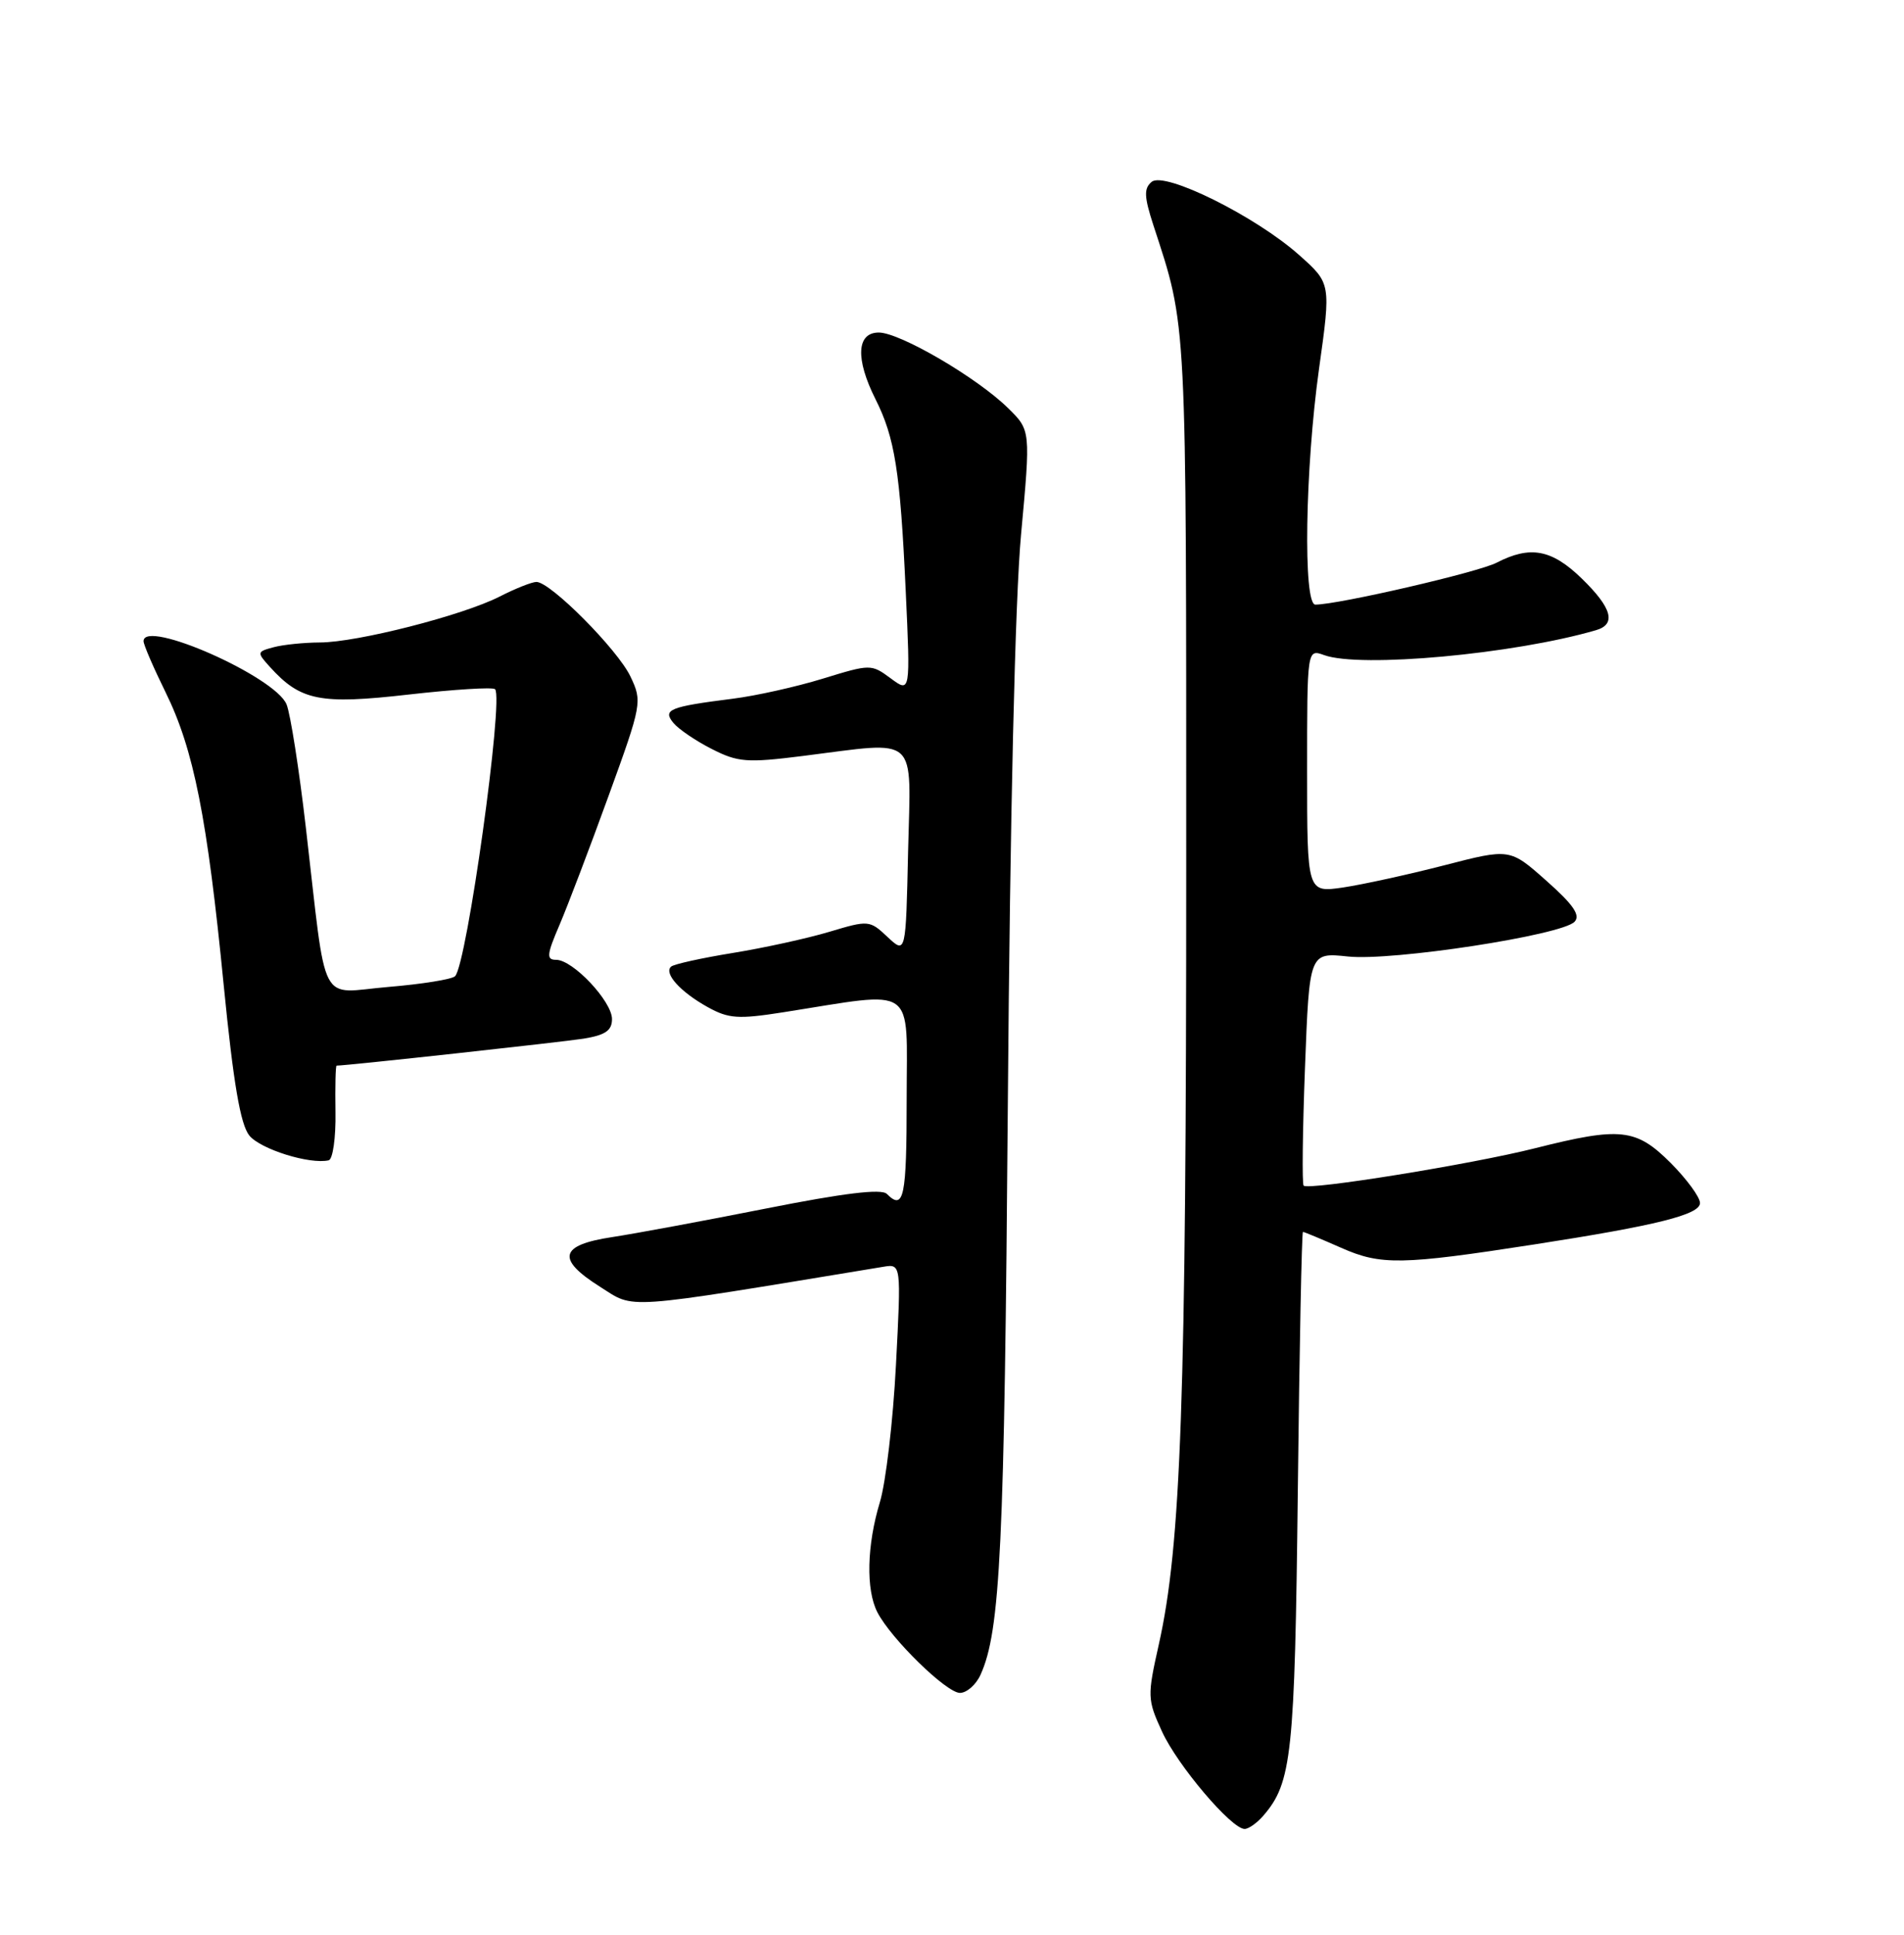 <?xml version="1.0" encoding="UTF-8" standalone="no"?>
<!DOCTYPE svg PUBLIC "-//W3C//DTD SVG 1.1//EN" "http://www.w3.org/Graphics/SVG/1.1/DTD/svg11.dtd" >
<svg xmlns="http://www.w3.org/2000/svg" xmlns:xlink="http://www.w3.org/1999/xlink" version="1.1" viewBox="0 0 252 256">
 <g >
 <path fill="currentColor"
d=" M 167.20 240.25 C 170.98 235.88 171.37 232.24 171.77 197.25 C 171.98 178.41 172.29 163.00 172.45 163.00 C 172.61 163.00 174.89 163.95 177.52 165.11 C 182.76 167.43 185.50 167.38 203.00 164.67 C 219.26 162.15 225.00 160.72 225.00 159.18 C 225.00 158.40 223.25 156.02 221.12 153.88 C 216.54 149.30 214.48 149.08 203.17 151.93 C 194.79 154.05 173.20 157.53 172.54 156.88 C 172.32 156.65 172.40 149.62 172.72 141.24 C 173.30 126.02 173.30 126.02 178.40 126.56 C 184.24 127.19 206.67 123.75 208.39 121.97 C 209.21 121.12 208.25 119.71 204.67 116.54 C 199.84 112.25 199.84 112.25 191.17 114.49 C 186.40 115.72 180.36 117.04 177.75 117.43 C 173.00 118.12 173.00 118.12 173.00 101.99 C 173.00 85.87 173.00 85.87 175.25 86.68 C 180.03 88.42 200.41 86.55 211.25 83.38 C 213.95 82.59 213.35 80.43 209.35 76.55 C 205.37 72.68 202.53 72.16 198.09 74.45 C 195.65 75.72 177.12 80.00 174.09 80.00 C 172.45 80.00 172.73 62.01 174.58 48.78 C 176.16 37.50 176.16 37.50 171.96 33.76 C 166.21 28.63 154.14 22.64 152.43 24.06 C 151.38 24.93 151.42 26.01 152.66 29.82 C 157.12 43.48 157.00 41.13 157.00 114.66 C 157.00 185.20 156.32 204.44 153.37 217.60 C 151.84 224.42 151.85 224.87 153.79 229.10 C 155.83 233.57 162.98 242.00 164.73 242.00 C 165.26 242.00 166.37 241.21 167.20 240.25 Z  M 129.77 221.61 C 132.41 215.82 132.94 204.66 133.39 146.00 C 133.68 108.09 134.35 79.22 135.14 70.72 C 136.41 56.94 136.41 56.94 133.45 54.03 C 129.39 50.01 119.11 44.00 116.31 44.00 C 113.37 44.00 113.20 47.48 115.86 52.79 C 118.44 57.91 119.14 62.35 119.87 78.10 C 120.50 91.69 120.50 91.69 117.89 89.76 C 115.31 87.85 115.21 87.86 108.89 89.80 C 105.38 90.88 100.03 92.07 97.00 92.45 C 88.60 93.51 87.66 93.89 89.13 95.66 C 89.81 96.48 92.09 98.03 94.20 99.10 C 97.65 100.86 98.85 100.96 106.24 100.03 C 121.79 98.08 120.55 96.96 120.19 112.62 C 119.89 126.24 119.89 126.24 117.47 123.98 C 115.11 121.75 114.95 121.74 109.78 123.29 C 106.88 124.16 101.12 125.42 97.00 126.09 C 92.88 126.76 89.19 127.57 88.82 127.90 C 87.82 128.78 90.05 131.25 93.67 133.26 C 96.43 134.79 97.71 134.88 103.67 133.94 C 121.54 131.13 120.00 130.06 120.00 145.37 C 120.00 158.47 119.63 160.23 117.37 157.97 C 116.66 157.26 111.66 157.87 101.42 159.90 C 93.21 161.53 84.03 163.23 81.01 163.69 C 74.05 164.74 73.60 166.59 79.40 170.25 C 84.13 173.23 81.80 173.40 116.89 167.62 C 119.28 167.22 119.28 167.22 118.58 180.64 C 118.20 188.02 117.24 196.18 116.45 198.78 C 114.73 204.46 114.59 210.34 116.12 213.32 C 117.90 216.80 125.26 224.00 127.05 224.00 C 127.94 224.00 129.17 222.93 129.77 221.61 Z  M 44.40 147.15 C 44.35 143.77 44.41 141.00 44.55 141.00 C 45.88 141.00 74.42 137.88 77.25 137.43 C 80.12 136.96 81.00 136.36 81.00 134.84 C 81.00 132.49 75.83 127.00 73.61 127.00 C 72.29 127.00 72.35 126.34 74.07 122.34 C 75.16 119.78 78.08 112.11 80.55 105.30 C 84.96 93.15 85.02 92.83 83.44 89.51 C 81.74 85.94 72.86 77.00 71.00 77.00 C 70.41 77.00 68.21 77.87 66.12 78.94 C 61.23 81.43 47.28 85.00 42.33 85.01 C 40.23 85.02 37.47 85.30 36.21 85.64 C 34.00 86.23 33.98 86.32 35.71 88.23 C 39.78 92.73 42.33 93.24 54.09 91.90 C 60.08 91.22 65.23 90.90 65.52 91.19 C 66.70 92.36 61.79 127.61 60.23 129.17 C 59.82 129.58 55.84 130.22 51.39 130.59 C 42.04 131.37 43.31 133.83 40.48 109.50 C 39.59 101.80 38.44 94.47 37.93 93.21 C 36.45 89.54 19.00 81.82 19.00 84.84 C 19.00 85.30 20.31 88.34 21.91 91.59 C 25.64 99.15 27.43 108.17 29.61 130.37 C 30.89 143.33 31.82 148.79 33.00 150.25 C 34.47 152.06 41.00 154.10 43.50 153.53 C 44.05 153.40 44.46 150.53 44.40 147.15 Z "/>
</g>
</svg>